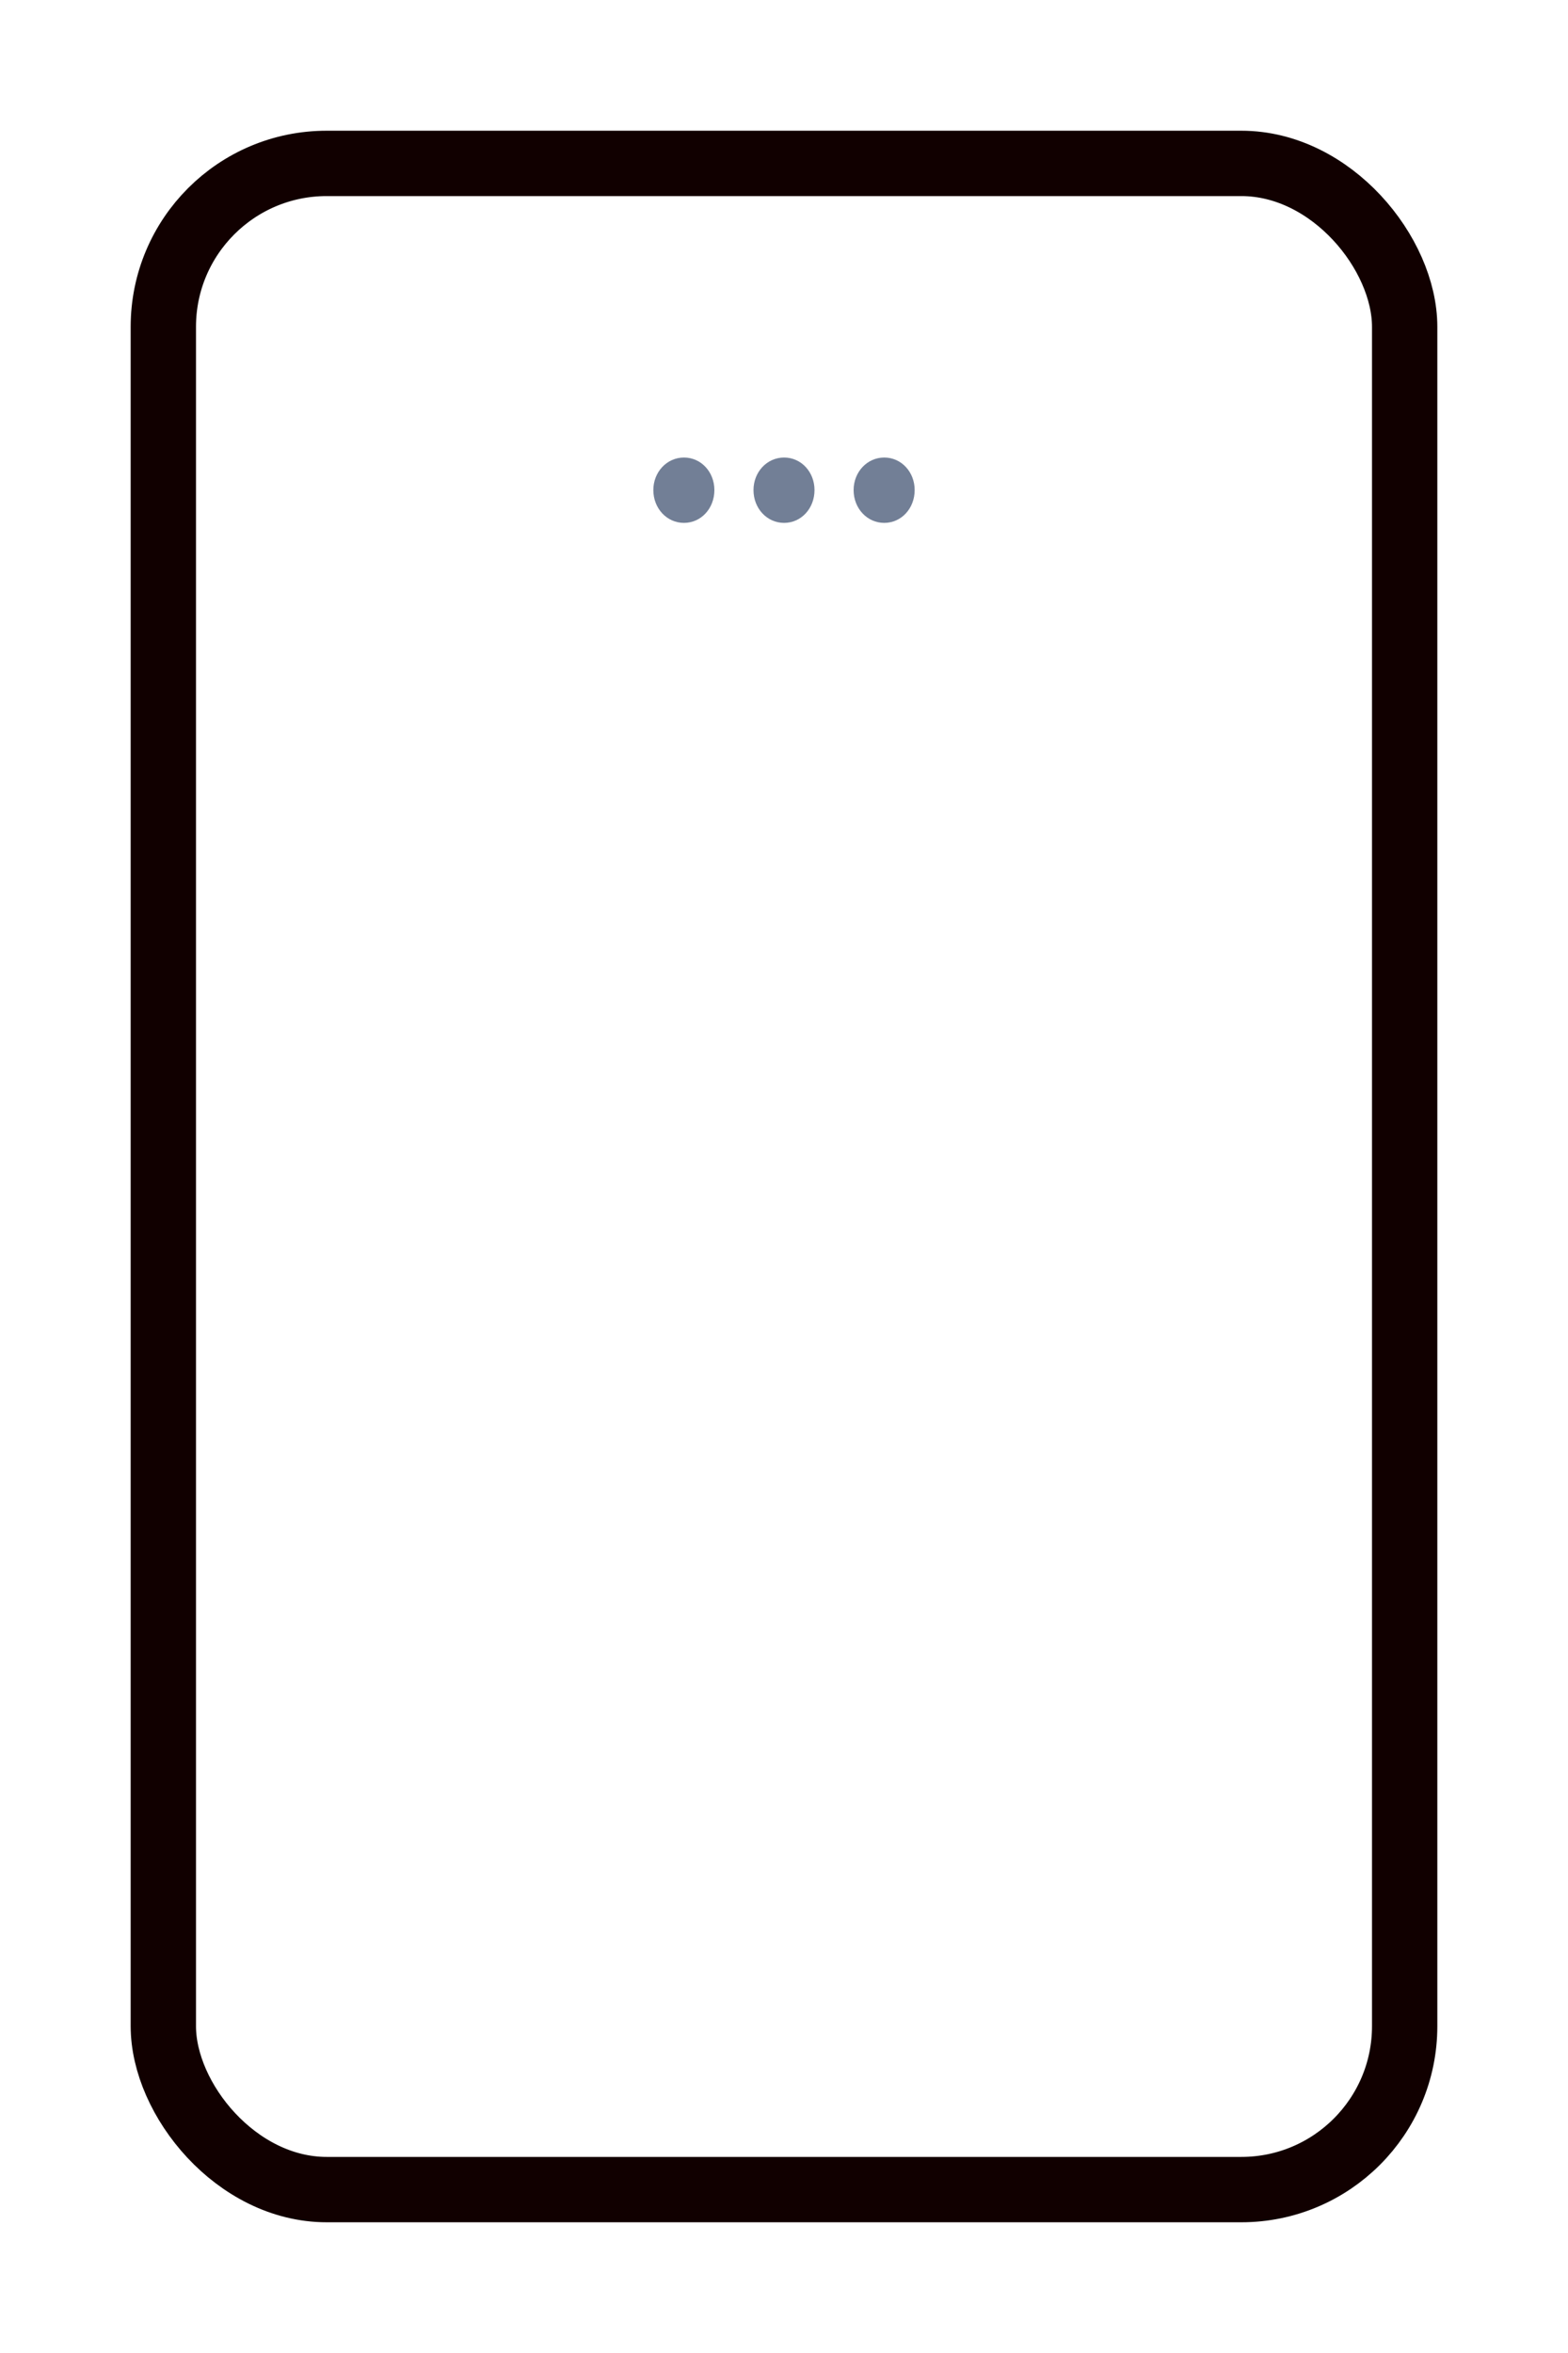 <svg width="48" height="72" viewBox="0 0 48 72" fill="none" xmlns="http://www.w3.org/2000/svg">
<g filter="url(#filter0_d_181_4317)">
<rect x="4" y="2" width="40" height="64" rx="6" fill="white"/>
<rect x="5" y="3" width="38" height="62" rx="5" stroke="#110000" stroke-width="2"/>
<path d="M20.938 14C21.462 14 21.869 13.557 21.869 12.996C21.869 12.443 21.462 12 20.938 12C20.414 12 20 12.443 20 12.996C20 13.557 20.414 14 20.938 14Z" fill="#727F96"/>
<path d="M24.003 14C24.527 14 24.934 13.557 24.934 12.996C24.934 12.443 24.527 12 24.003 12C23.479 12 23.066 12.443 23.066 12.996C23.066 13.557 23.479 14 24.003 14Z" fill="#727F96"/>
<path d="M27.069 14C27.593 14 28 13.557 28 12.996C28 12.443 27.593 12 27.069 12C26.545 12 26.131 12.443 26.131 12.996C26.131 13.557 26.545 14 27.069 14Z" fill="#727F96"/>
</g>
<defs>
<filter id="filter0_d_181_4317" x="0" y="0" width="48" height="72" filterUnits="userSpaceOnUse" color-interpolation-filters="sRGB">
<feFlood flood-opacity="0" result="BackgroundImageFix"/>
<feColorMatrix in="SourceAlpha" type="matrix" values="0 0 0 0 0 0 0 0 0 0 0 0 0 0 0 0 0 0 127 0" result="hardAlpha"/>
<feOffset dy="2"/>
<feGaussianBlur stdDeviation="2"/>
<feColorMatrix type="matrix" values="0 0 0 0 0 0 0 0 0 0 0 0 0 0 0 0 0 0 0.07 0"/>
<feBlend mode="normal" in2="BackgroundImageFix" result="effect1_dropShadow_181_4317"/>
<feBlend mode="normal" in="SourceGraphic" in2="effect1_dropShadow_181_4317" result="shape"/>
</filter>
</defs>
</svg>
